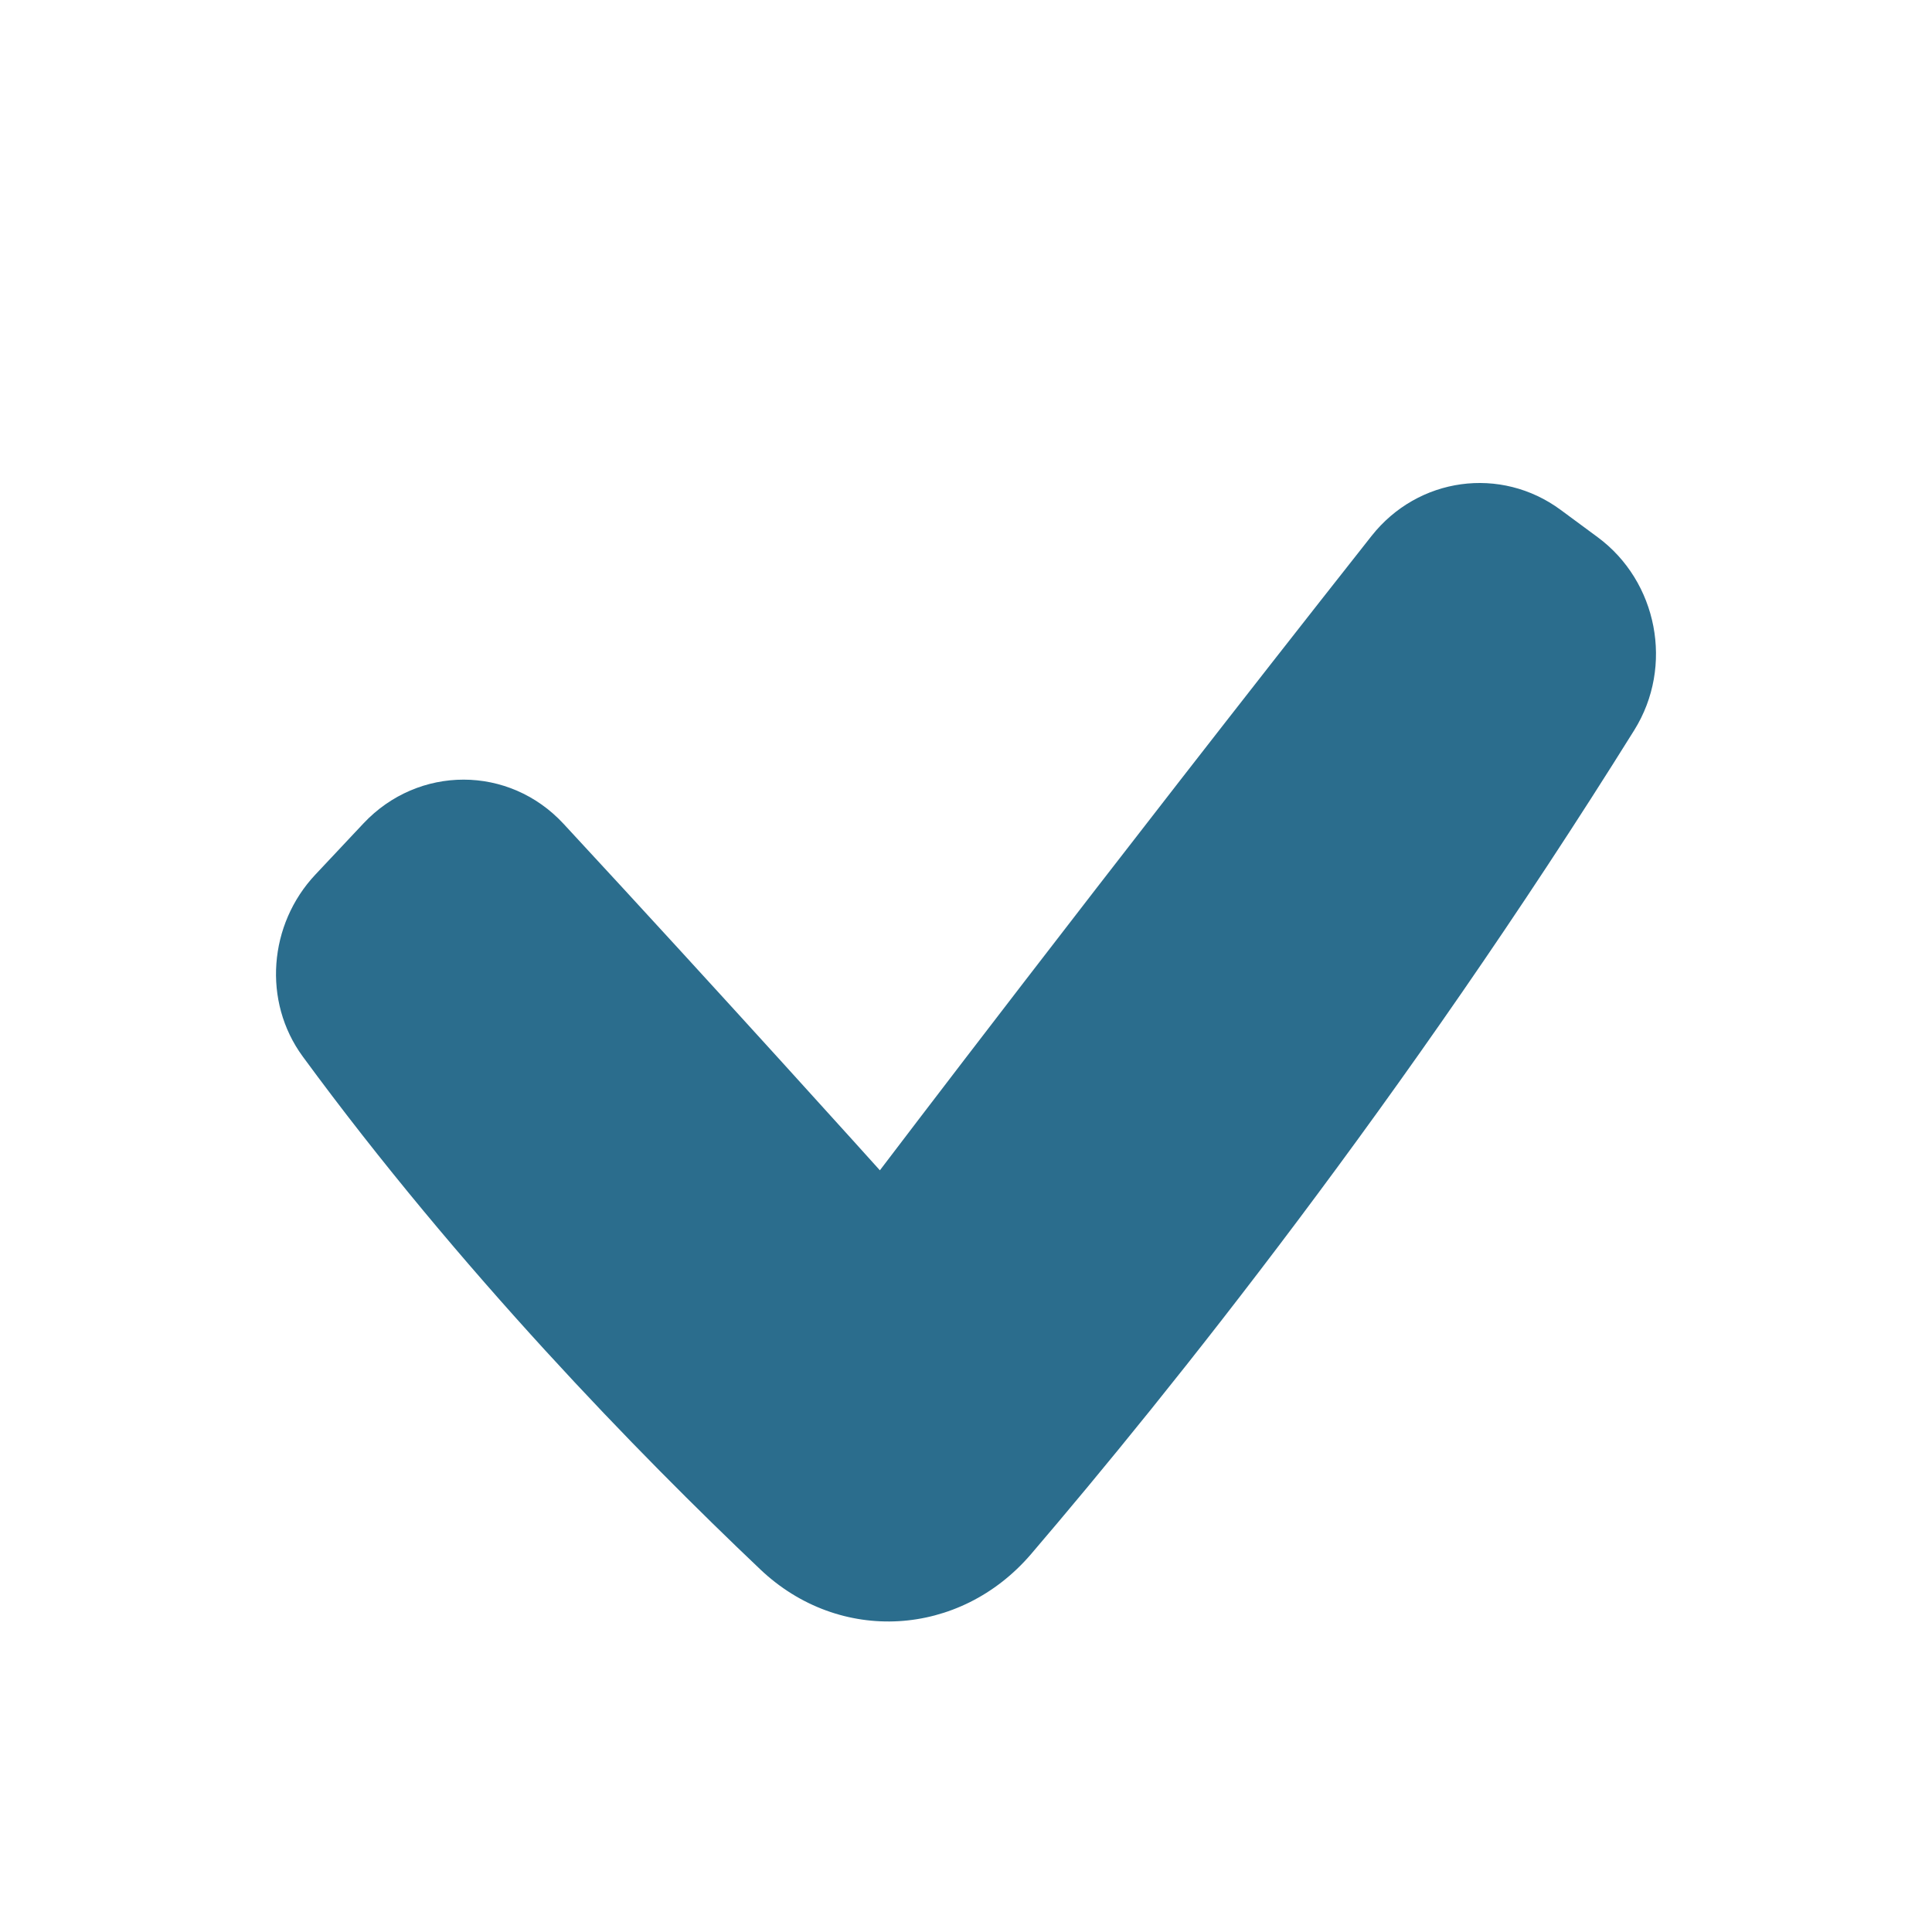 <svg width="28" height="28" viewBox="0 0 28 28" fill="none" xmlns="http://www.w3.org/2000/svg">
<path fill-rule="evenodd" clip-rule="evenodd" d="M23.154 7.785C24.022 8.426 24.263 9.655 23.685 10.582C20.333 15.955 16.956 20.168 14.943 22.523C13.91 23.73 12.167 23.835 11.019 22.745C9.261 21.077 6.666 18.418 4.387 15.311C3.802 14.512 3.894 13.395 4.57 12.676L5.267 11.934C6.063 11.087 7.378 11.086 8.168 11.94C10.498 14.455 12.752 16.961 12.752 16.961C12.752 16.961 15.936 12.764 19.877 7.768C20.551 6.914 21.751 6.749 22.619 7.39L23.154 7.785Z" fill="#2B6D8D"/>
</svg>
